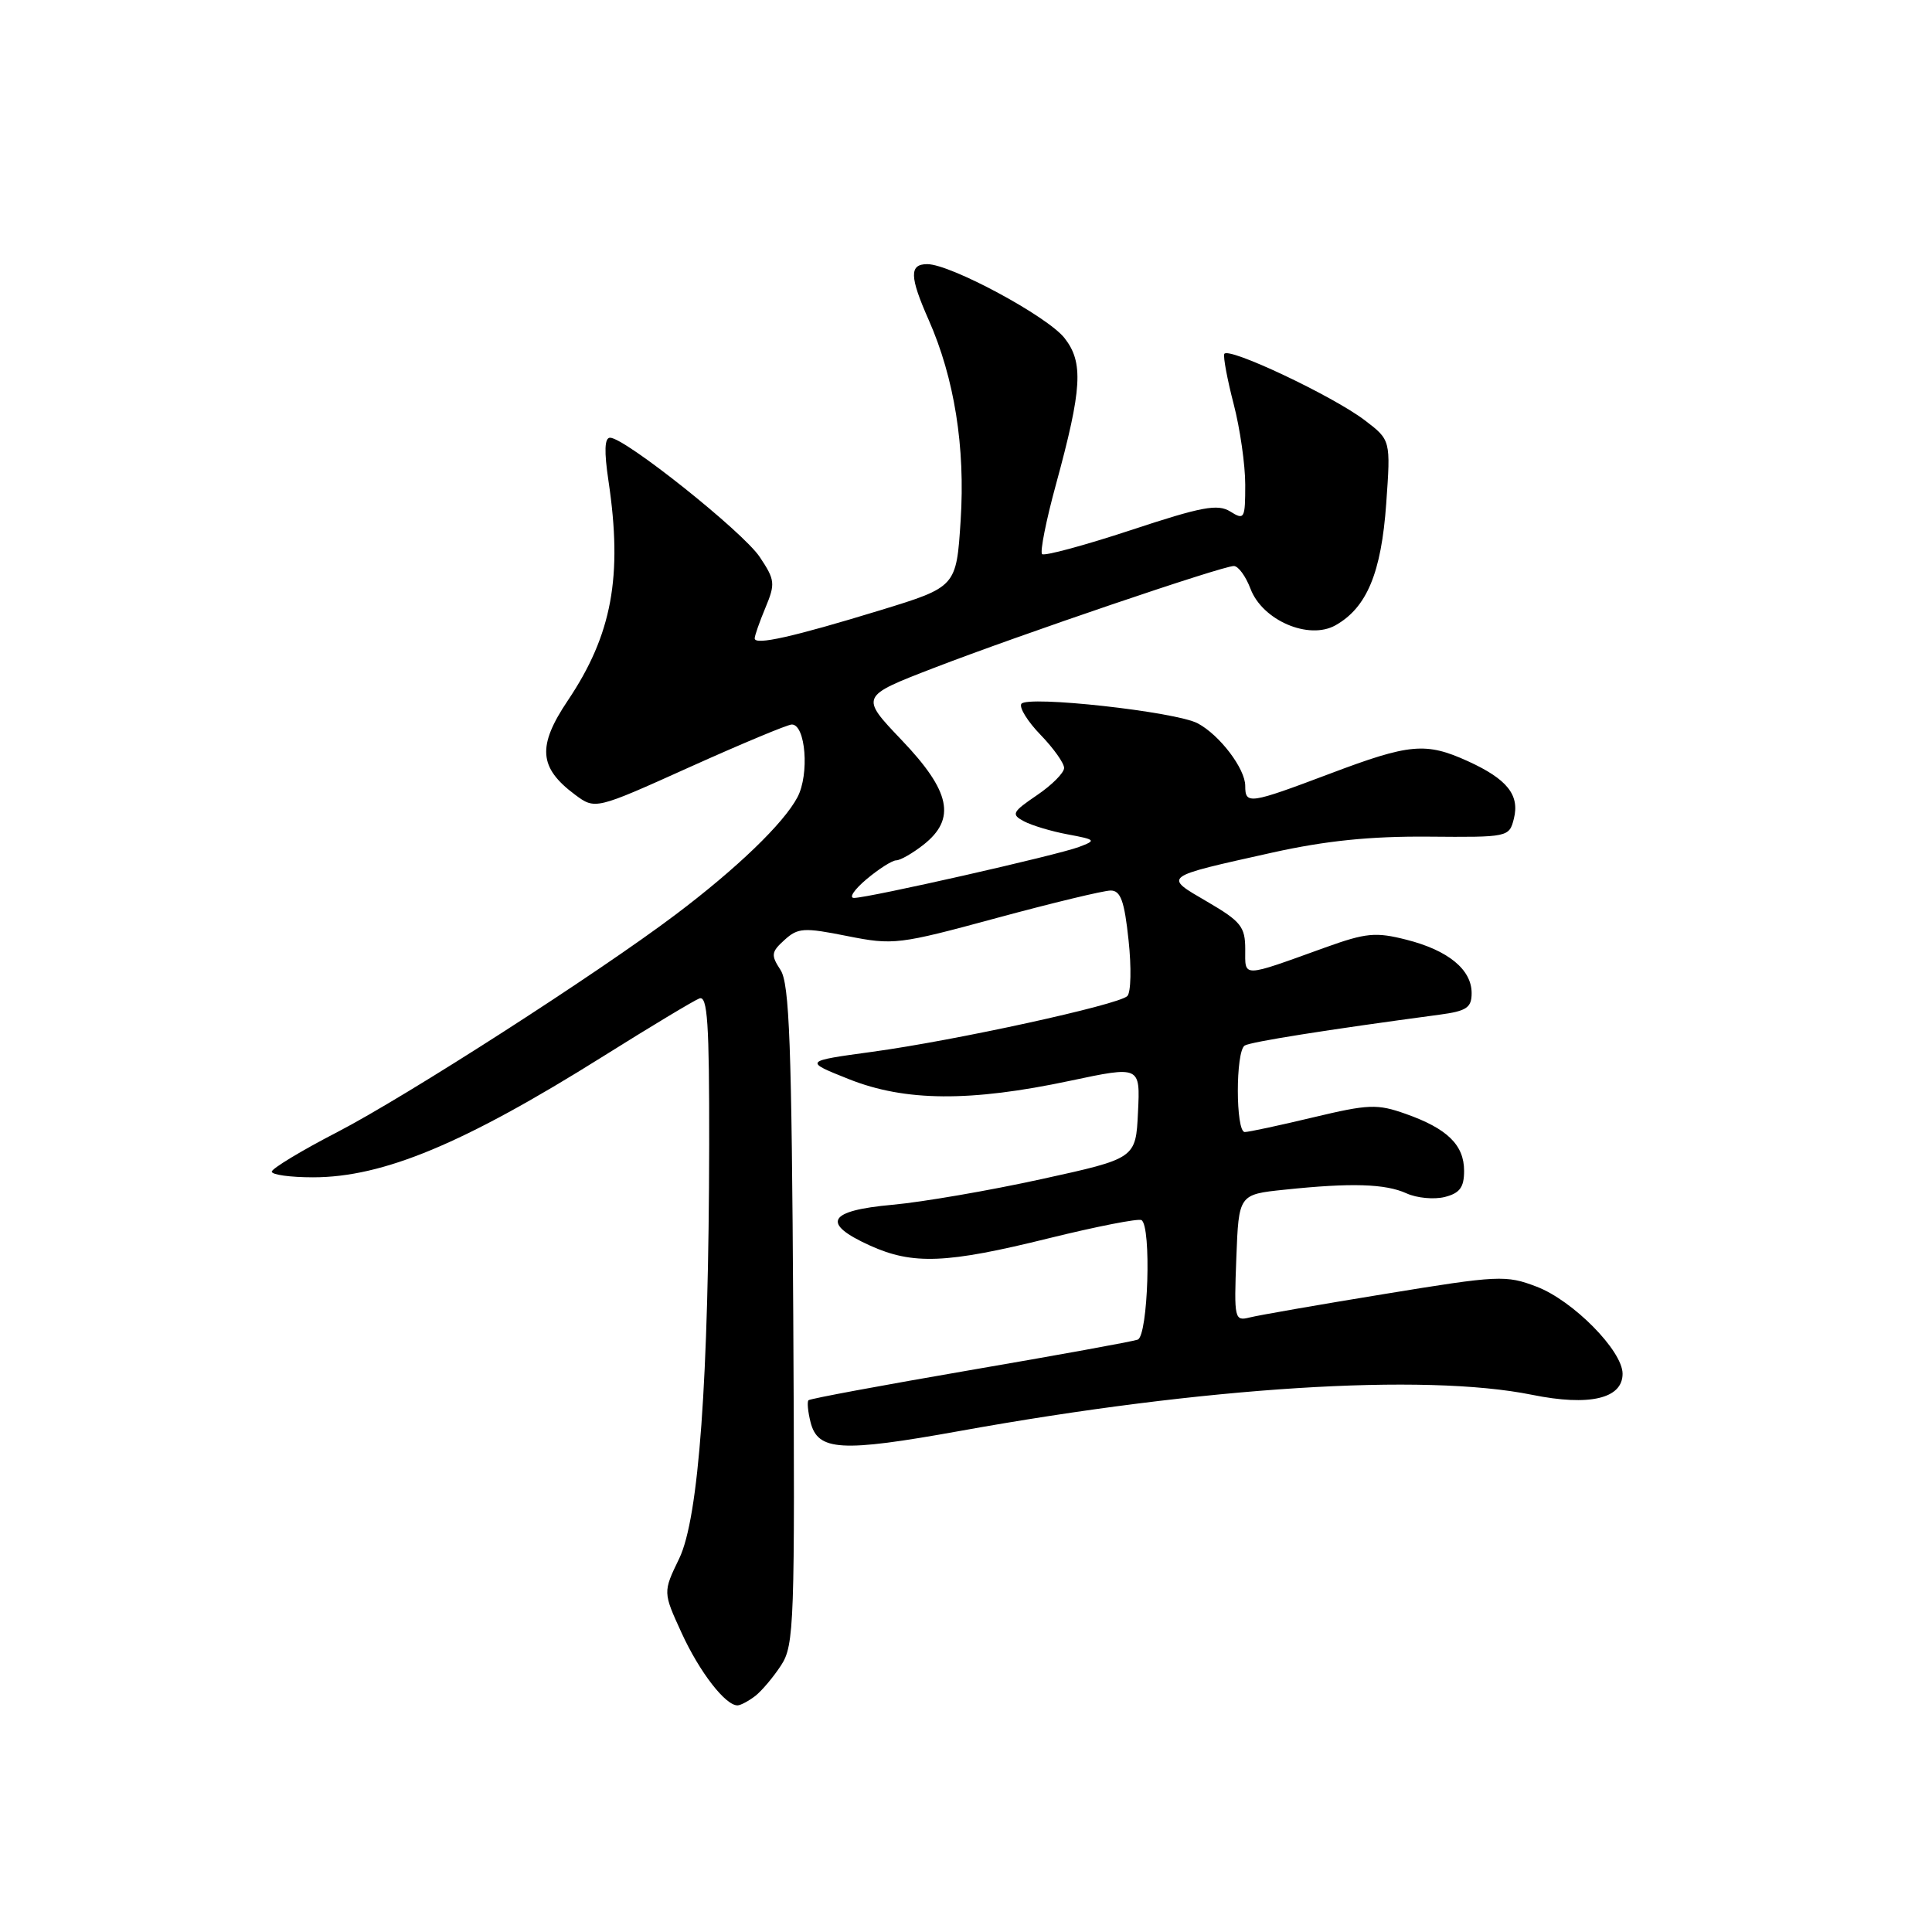 <?xml version="1.0" encoding="UTF-8" standalone="no"?>
<!DOCTYPE svg PUBLIC "-//W3C//DTD SVG 1.1//EN" "http://www.w3.org/Graphics/SVG/1.1/DTD/svg11.dtd" >
<svg xmlns="http://www.w3.org/2000/svg" xmlns:xlink="http://www.w3.org/1999/xlink" version="1.1" viewBox="0 0 256 256">
 <g >
 <path fill="currentColor"
d=" M 100.08 224.72 C 100.94 224.05 102.48 222.22 103.50 220.66 C 105.24 217.99 105.34 215.19 105.11 174.27 C 104.90 138.37 104.61 130.33 103.42 128.52 C 102.13 126.55 102.19 126.14 103.95 124.55 C 105.73 122.93 106.51 122.88 112.26 124.03 C 118.39 125.25 119.09 125.16 132.06 121.64 C 139.45 119.64 146.25 118.00 147.17 118.00 C 148.49 118.00 148.99 119.38 149.54 124.58 C 149.93 128.19 149.86 131.53 149.37 131.99 C 148.16 133.15 126.55 137.88 115.58 139.37 C 106.50 140.61 106.50 140.61 112.50 143.00 C 119.94 145.96 128.56 146.02 141.79 143.21 C 151.09 141.24 151.09 141.24 150.79 147.37 C 150.50 153.50 150.50 153.50 138.00 156.24 C 131.12 157.75 122.24 159.28 118.25 159.64 C 109.69 160.41 108.76 162.08 115.25 165.03 C 120.96 167.62 125.40 167.44 139.00 164.07 C 145.32 162.51 150.84 161.43 151.25 161.67 C 152.59 162.47 152.13 177.02 150.75 177.51 C 150.06 177.76 140.05 179.58 128.50 181.56 C 116.95 183.55 107.33 185.33 107.13 185.54 C 106.93 185.74 107.05 187.05 107.40 188.44 C 108.36 192.27 111.43 192.45 127.19 189.61 C 159.61 183.76 188.69 181.92 203.01 184.82 C 210.61 186.36 215.00 185.33 215.00 182.03 C 215.00 178.98 208.43 172.33 203.61 170.49 C 199.55 168.94 198.59 168.98 183.52 171.45 C 174.81 172.87 166.74 174.28 165.59 174.57 C 163.58 175.08 163.51 174.79 163.82 166.68 C 164.14 158.27 164.14 158.27 170.22 157.64 C 179.04 156.71 183.58 156.85 186.38 158.13 C 187.74 158.75 190.01 158.96 191.43 158.61 C 193.43 158.10 194.00 157.34 194.00 155.14 C 194.00 151.71 191.76 149.53 186.25 147.59 C 182.49 146.26 181.35 146.30 173.99 148.06 C 169.52 149.13 165.45 150.00 164.94 150.00 C 163.72 150.00 163.71 139.30 164.93 138.54 C 165.73 138.05 175.72 136.46 190.75 134.45 C 194.34 133.97 195.00 133.52 195.00 131.59 C 195.00 128.47 191.89 125.92 186.37 124.52 C 182.29 123.48 181.02 123.60 175.62 125.54 C 164.41 129.58 165.00 129.56 165.00 125.78 C 165.00 122.80 164.43 122.09 159.98 119.49 C 154.12 116.07 153.88 116.25 168.60 112.97 C 175.68 111.40 181.56 110.80 189.24 110.86 C 199.87 110.95 199.98 110.93 200.60 108.46 C 201.38 105.33 199.70 103.23 194.50 100.86 C 188.93 98.33 186.80 98.52 176.24 102.51 C 165.52 106.55 165.00 106.63 165.00 104.13 C 165.00 101.86 161.62 97.40 158.71 95.85 C 155.82 94.30 136.04 92.12 135.33 93.27 C 135.03 93.77 136.18 95.62 137.89 97.38 C 139.60 99.15 141.00 101.12 141.00 101.76 C 141.00 102.40 139.38 104.03 137.40 105.37 C 134.12 107.60 133.96 107.91 135.67 108.82 C 136.70 109.37 139.31 110.16 141.48 110.56 C 145.22 111.26 145.30 111.35 142.96 112.23 C 140.15 113.30 115.18 118.96 113.17 118.98 C 112.44 118.99 113.18 117.88 114.82 116.50 C 116.45 115.13 118.23 114.00 118.76 114.00 C 119.29 114.00 120.92 113.07 122.37 111.93 C 126.72 108.50 125.96 104.86 119.48 98.07 C 113.96 92.28 113.96 92.28 123.73 88.51 C 135.19 84.09 161.95 75.00 163.49 75.00 C 164.08 75.00 165.07 76.36 165.70 78.02 C 167.28 82.20 173.41 84.84 176.95 82.86 C 181.11 80.52 183.03 75.91 183.68 66.74 C 184.28 58.31 184.28 58.31 180.83 55.68 C 176.58 52.45 162.60 45.85 162.22 46.91 C 162.07 47.33 162.63 50.32 163.47 53.55 C 164.31 56.78 165.00 61.58 165.00 64.22 C 165.00 68.75 164.89 68.95 163.02 67.78 C 161.35 66.74 159.26 67.13 149.83 70.25 C 143.66 72.28 138.38 73.71 138.08 73.42 C 137.79 73.12 138.61 68.97 139.92 64.19 C 143.39 51.48 143.59 48.02 141.05 44.79 C 138.79 41.91 125.95 35.00 122.87 35.00 C 120.47 35.00 120.51 36.64 123.06 42.40 C 126.46 50.10 127.92 59.24 127.29 68.97 C 126.72 77.77 126.72 77.77 116.61 80.87 C 105.07 84.40 100.00 85.54 100.00 84.59 C 100.00 84.23 100.64 82.40 101.43 80.51 C 102.75 77.34 102.70 76.84 100.66 73.79 C 98.42 70.45 82.80 58.00 80.84 58.00 C 80.10 58.00 80.04 59.80 80.63 63.75 C 82.52 76.41 81.09 84.11 75.24 92.82 C 71.17 98.87 71.39 101.72 76.18 105.29 C 78.87 107.29 78.87 107.29 91.40 101.64 C 98.29 98.54 104.37 96.00 104.92 96.00 C 106.75 96.00 107.27 102.59 105.67 105.63 C 103.85 109.09 97.63 115.08 89.48 121.22 C 79.22 128.96 53.83 145.28 44.71 150.00 C 39.93 152.47 36.02 154.84 36.01 155.25 C 36.01 155.66 38.46 156.00 41.47 156.00 C 50.77 156.00 61.45 151.55 79.92 139.97 C 86.20 136.03 91.94 132.58 92.67 132.30 C 93.75 131.88 93.99 135.54 93.97 151.64 C 93.92 182.88 92.59 201.14 90.00 206.51 C 87.84 210.97 87.84 210.97 90.32 216.38 C 92.69 221.56 96.16 226.04 97.75 225.97 C 98.16 225.95 99.21 225.39 100.08 224.72 Z "/>
</g>
</svg>